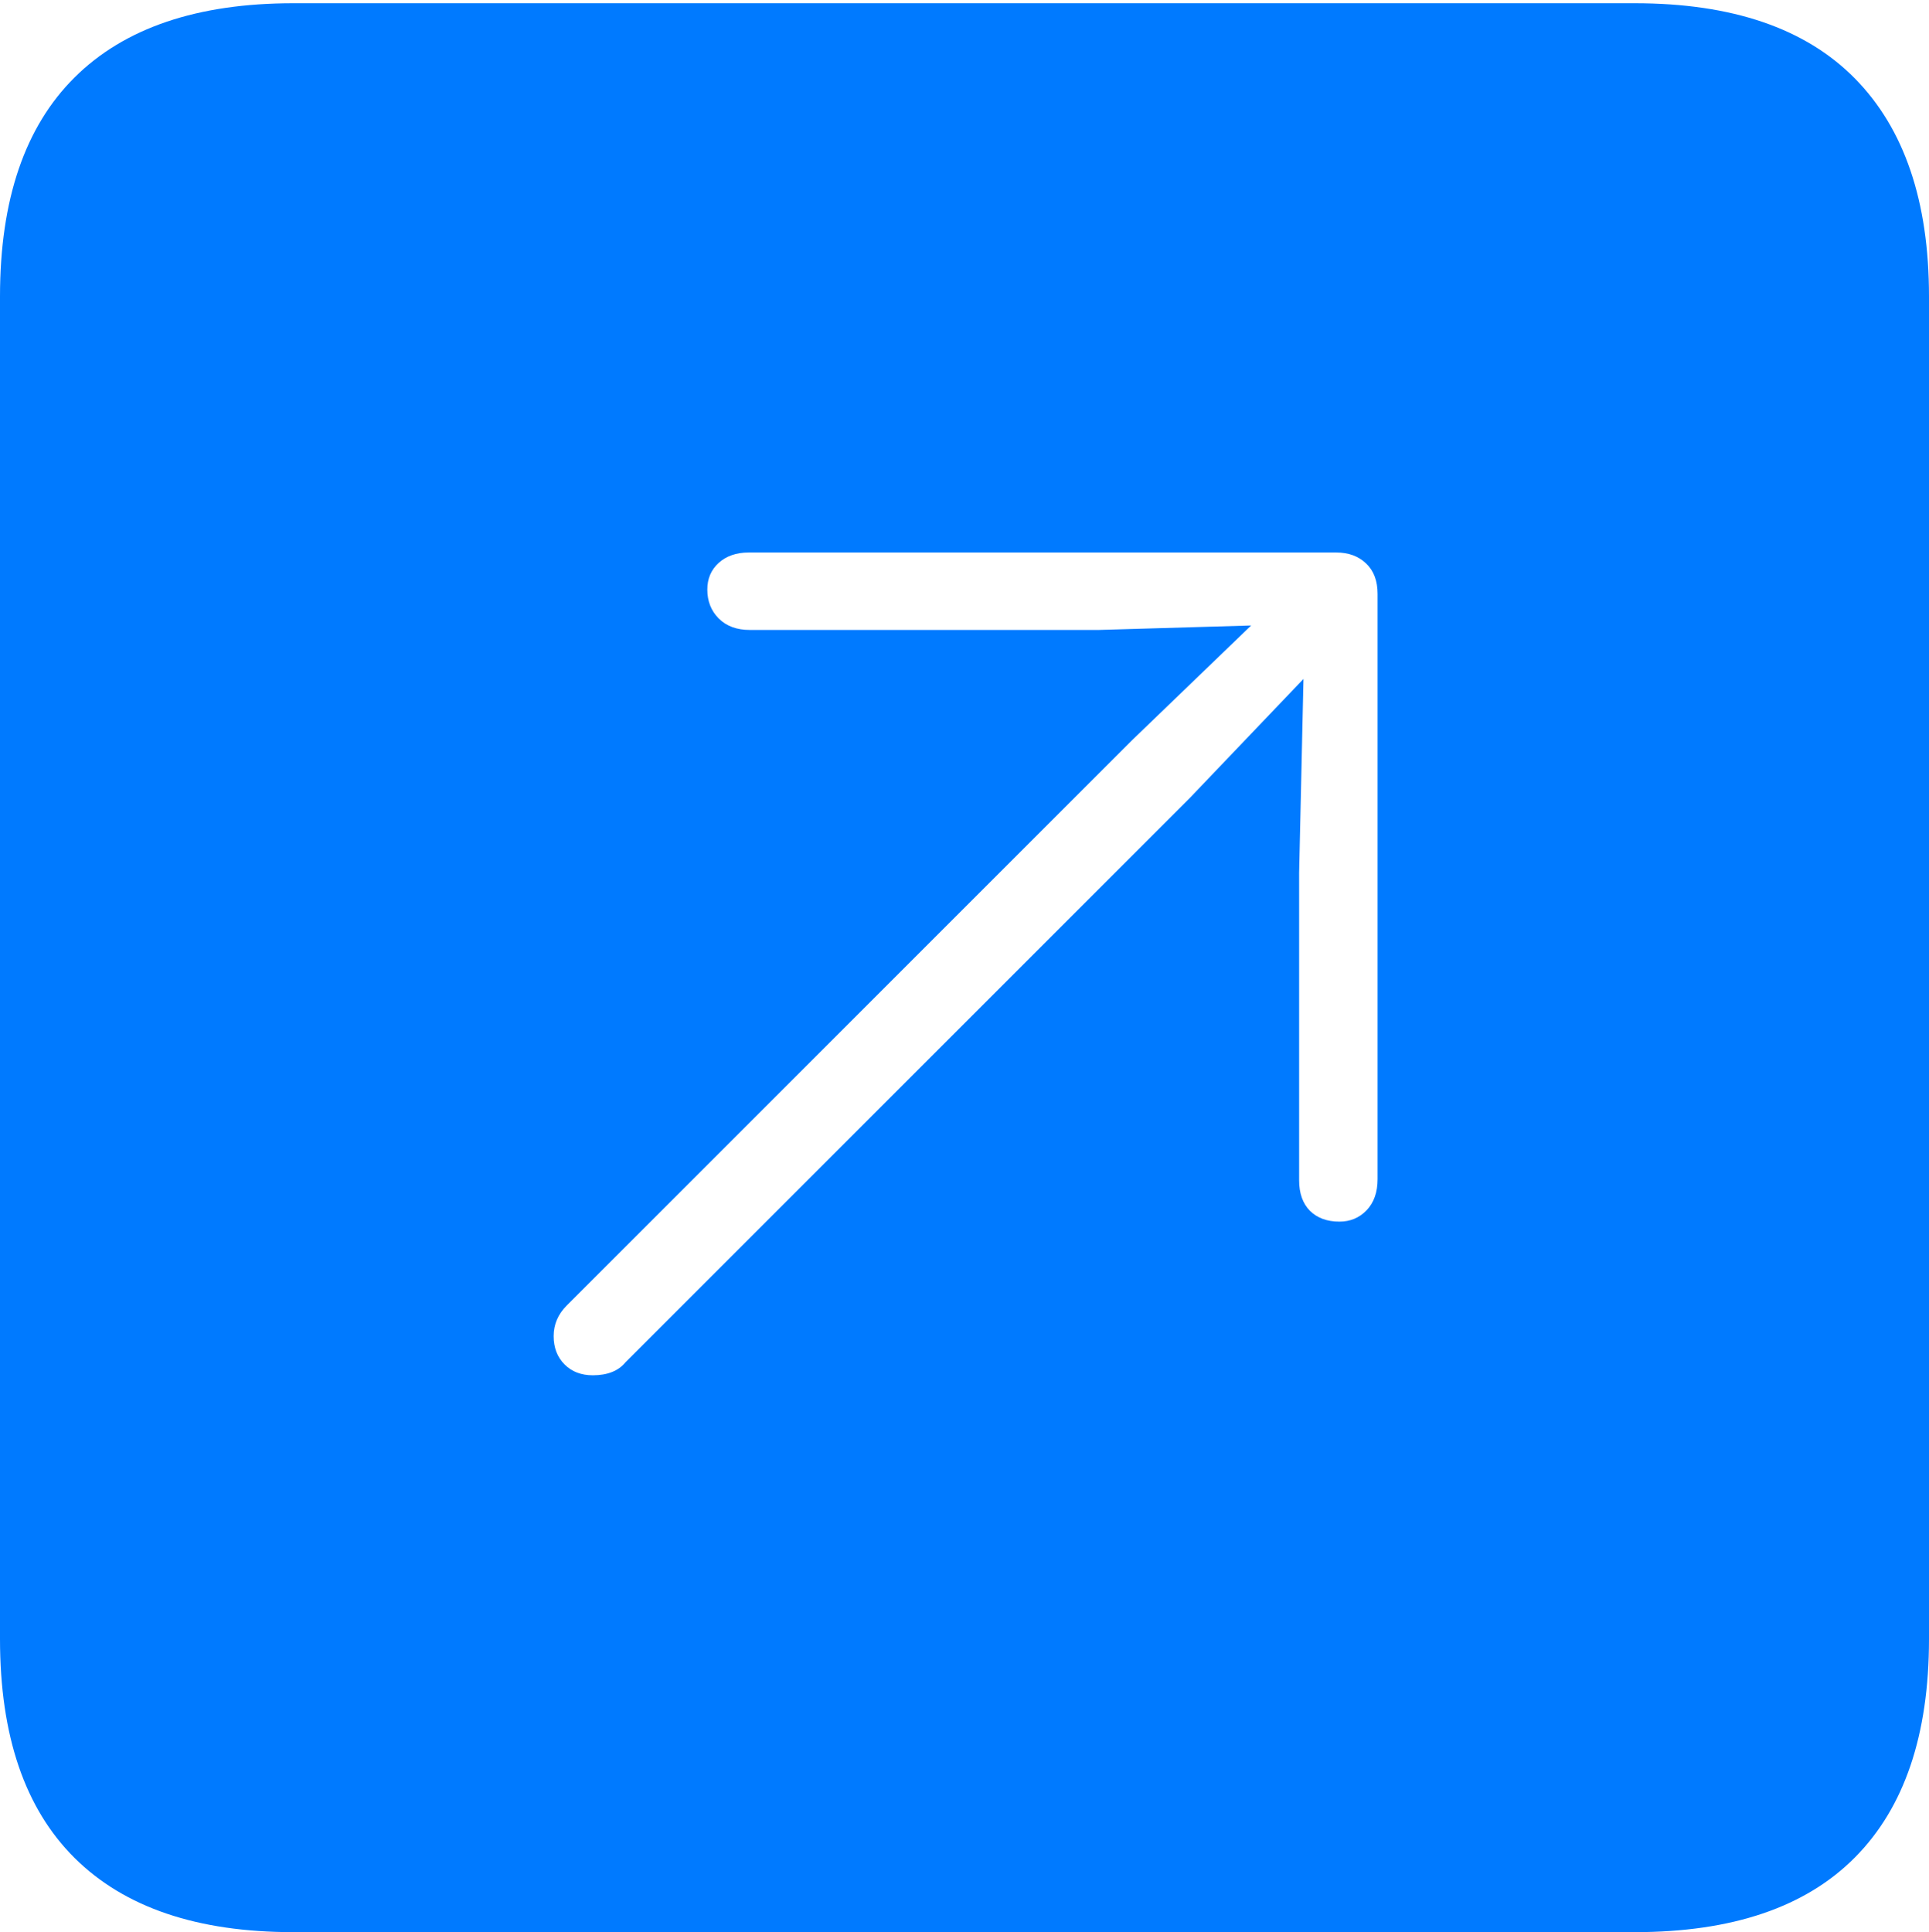 <?xml version="1.0" encoding="UTF-8"?>
<!--Generator: Apple Native CoreSVG 175-->
<!DOCTYPE svg
PUBLIC "-//W3C//DTD SVG 1.1//EN"
       "http://www.w3.org/Graphics/SVG/1.1/DTD/svg11.dtd">
<svg version="1.1" xmlns="http://www.w3.org/2000/svg" xmlns:xlink="http://www.w3.org/1999/xlink" width="17.285" height="17.314">
 <g>
  <rect height="17.314" opacity="0" width="17.285" x="0" y="0"/>
  <path d="M2.627 17.314L14.648 17.314Q15.957 17.314 16.621 16.645Q17.285 15.977 17.285 14.688L17.285 2.656Q17.285 1.377 16.621 0.703Q15.957 0.029 14.648 0.029L2.627 0.029Q1.338 0.029 0.669 0.693Q0 1.357 0 2.656L0 14.688Q0 15.986 0.669 16.65Q1.338 17.314 2.627 17.314ZM12.002 10.947Q11.836 10.947 11.738 10.85Q11.641 10.752 11.641 10.576L11.641 7.822L11.68 6.084L10.664 7.148L5.605 12.207Q5.557 12.266 5.483 12.295Q5.41 12.324 5.312 12.324Q5.156 12.324 5.059 12.227Q4.961 12.129 4.961 11.973Q4.961 11.816 5.078 11.699L10.146 6.631L11.211 5.605L9.844 5.645L6.719 5.645Q6.543 5.645 6.44 5.542Q6.338 5.439 6.338 5.283Q6.338 5.137 6.44 5.044Q6.543 4.951 6.709 4.951L11.973 4.951Q12.139 4.951 12.241 5.049Q12.344 5.146 12.344 5.322L12.344 10.566Q12.344 10.742 12.246 10.845Q12.148 10.947 12.002 10.947Z" fill="#007aff"/>
 </g>
</svg>
